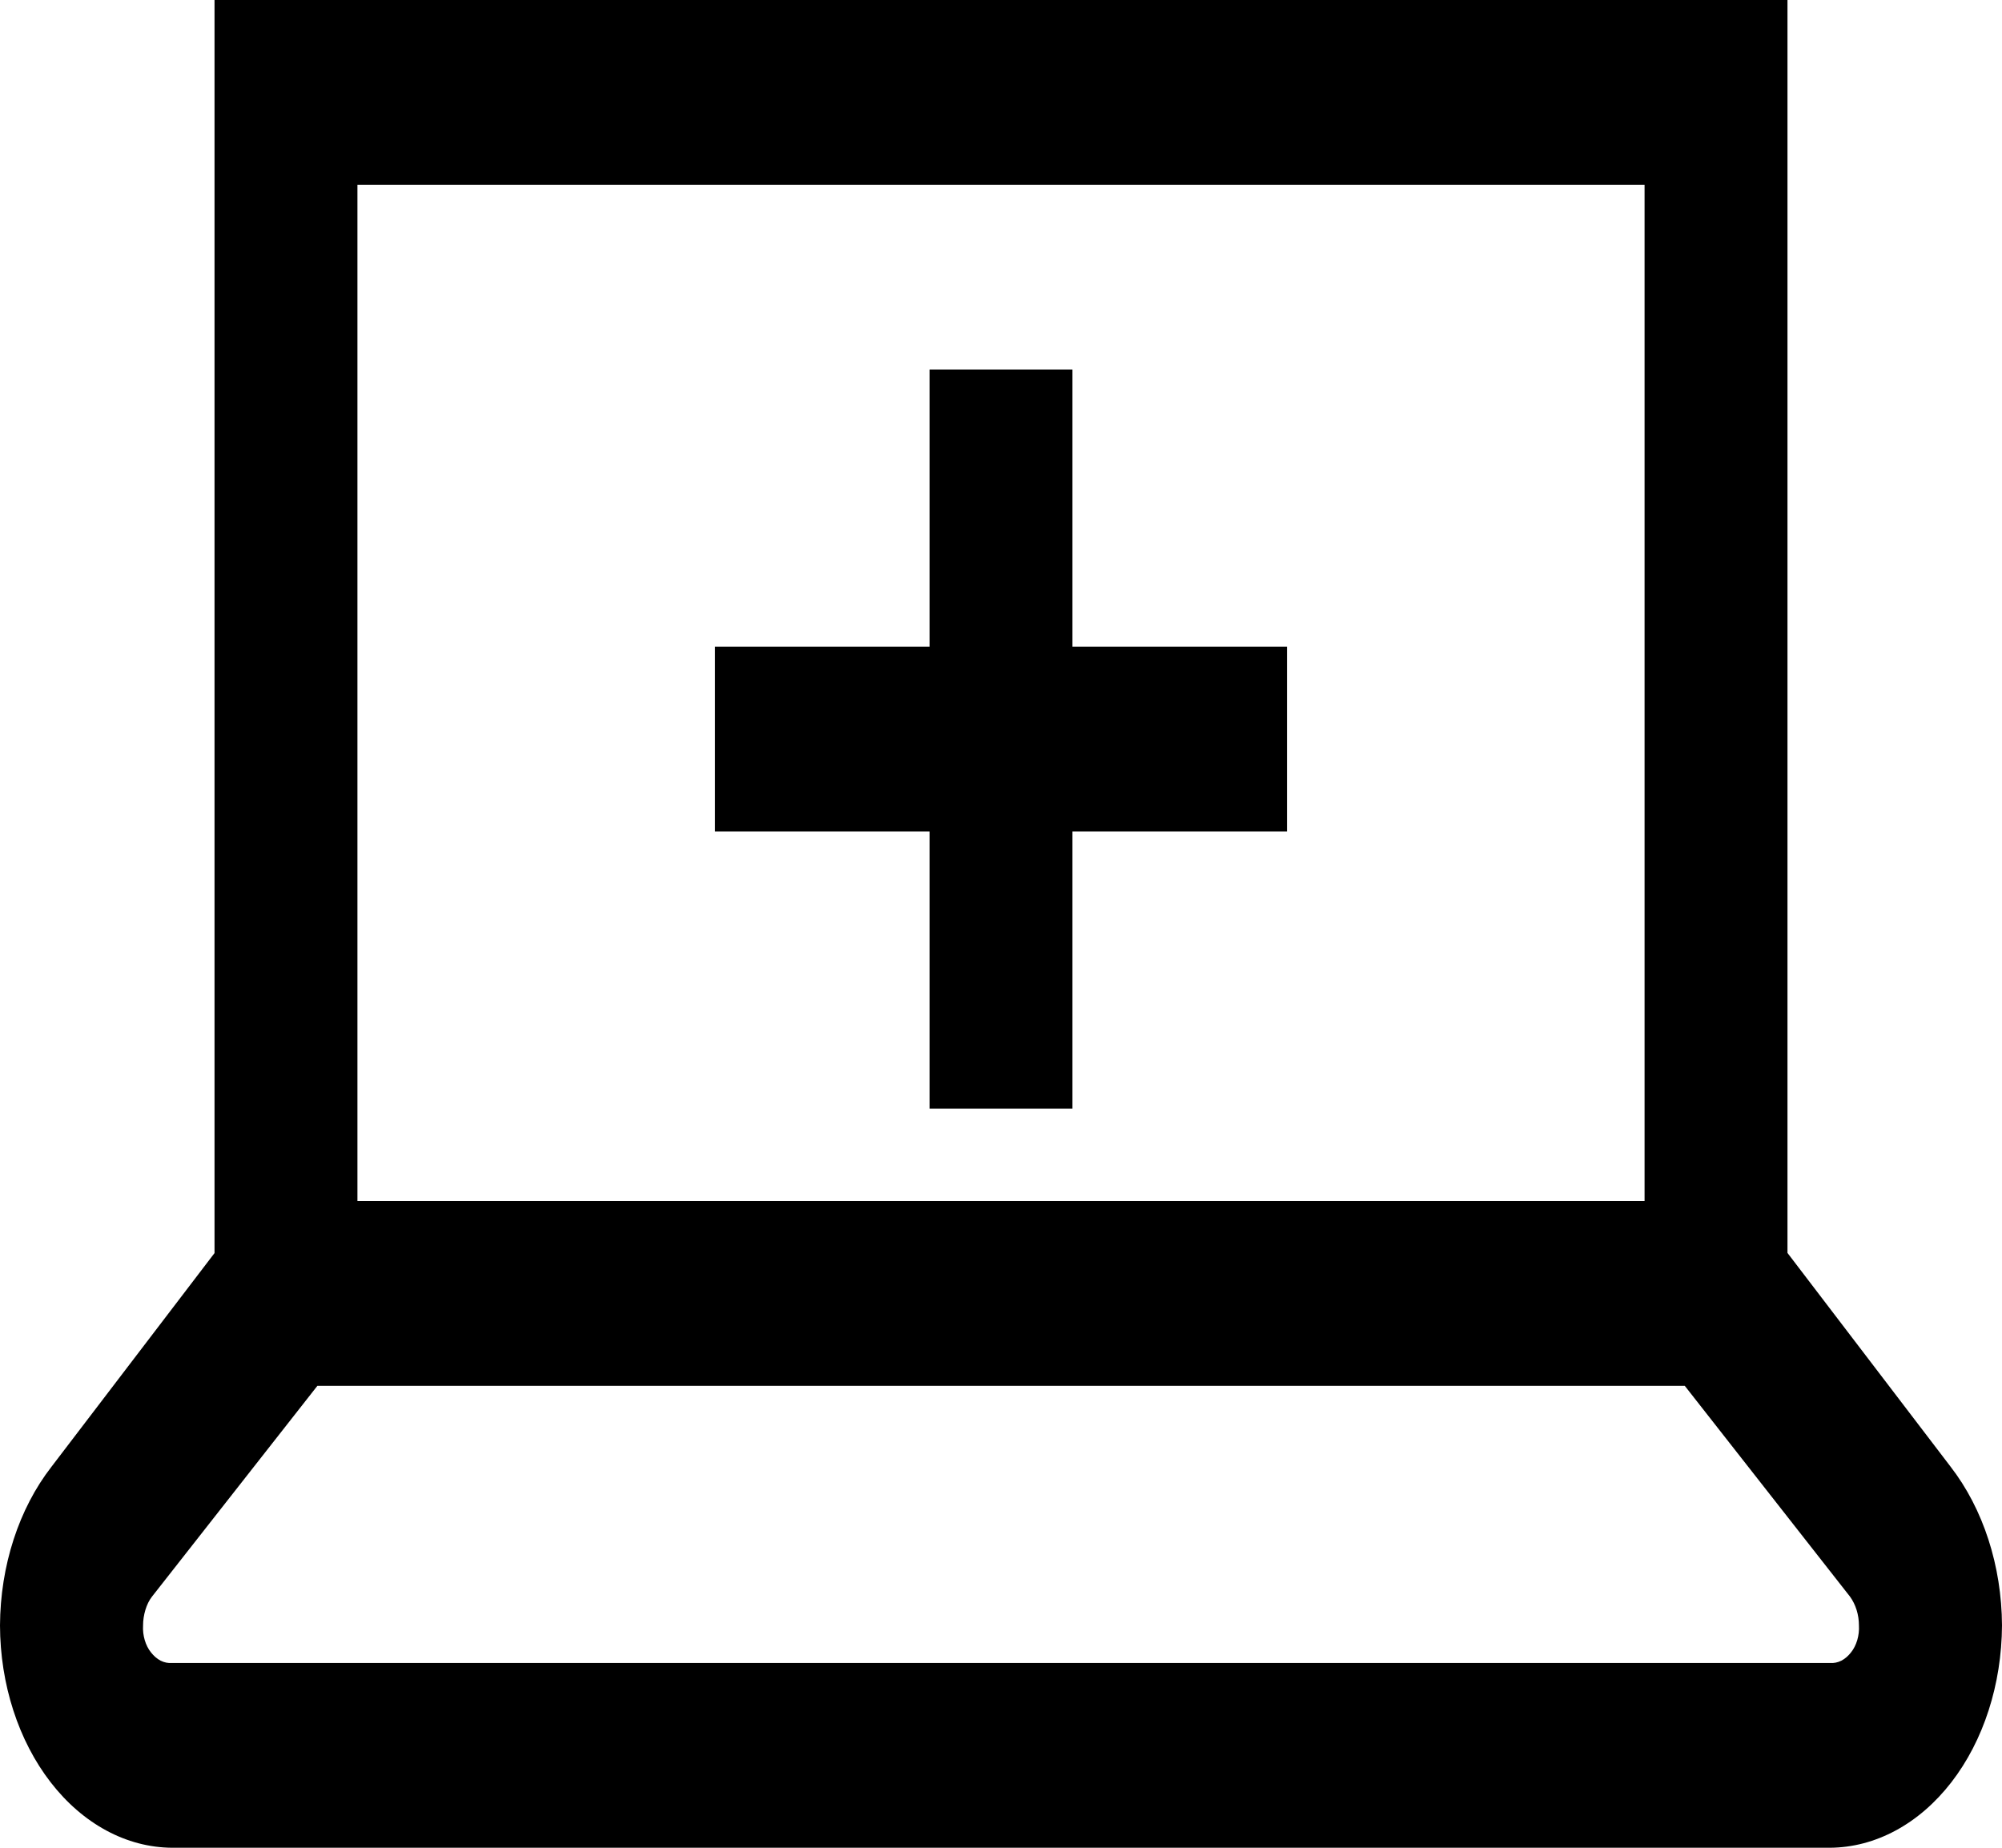 <svg width="13" height="12" viewBox="0 0 13 12" fill="none" xmlns="http://www.w3.org/2000/svg">
<path d="M1.393 0V8.138L0.334 9.526C0.122 9.799 0.002 10.169 0 10.556C0.001 10.939 0.12 11.305 0.329 11.575C0.538 11.845 0.821 11.998 1.117 12H11.883C12.179 11.998 12.462 11.845 12.671 11.575C12.88 11.305 12.998 10.939 13 10.556C12.998 10.169 12.878 9.799 12.666 9.525L11.607 8.137V0H1.393ZM2.321 1.2H10.679V7.8H2.321V1.2ZM6.036 2.4V4.2H4.643V5.4H6.036V7.2H6.964V5.4H8.357V4.2H6.964V2.4H6.036ZM2.06 9H10.94L12.013 10.369C12.05 10.42 12.071 10.487 12.071 10.556C12.073 10.589 12.069 10.621 12.06 10.652C12.051 10.682 12.037 10.71 12.019 10.732C12.001 10.755 11.98 10.773 11.957 10.785C11.933 10.797 11.908 10.802 11.883 10.8H1.117C1.092 10.802 1.067 10.797 1.043 10.785C1.02 10.773 0.999 10.755 0.981 10.732C0.963 10.71 0.949 10.682 0.94 10.652C0.931 10.621 0.927 10.589 0.929 10.556C0.929 10.49 0.95 10.416 0.987 10.369L2.061 9H2.06Z" fill="black"/>
</svg>
